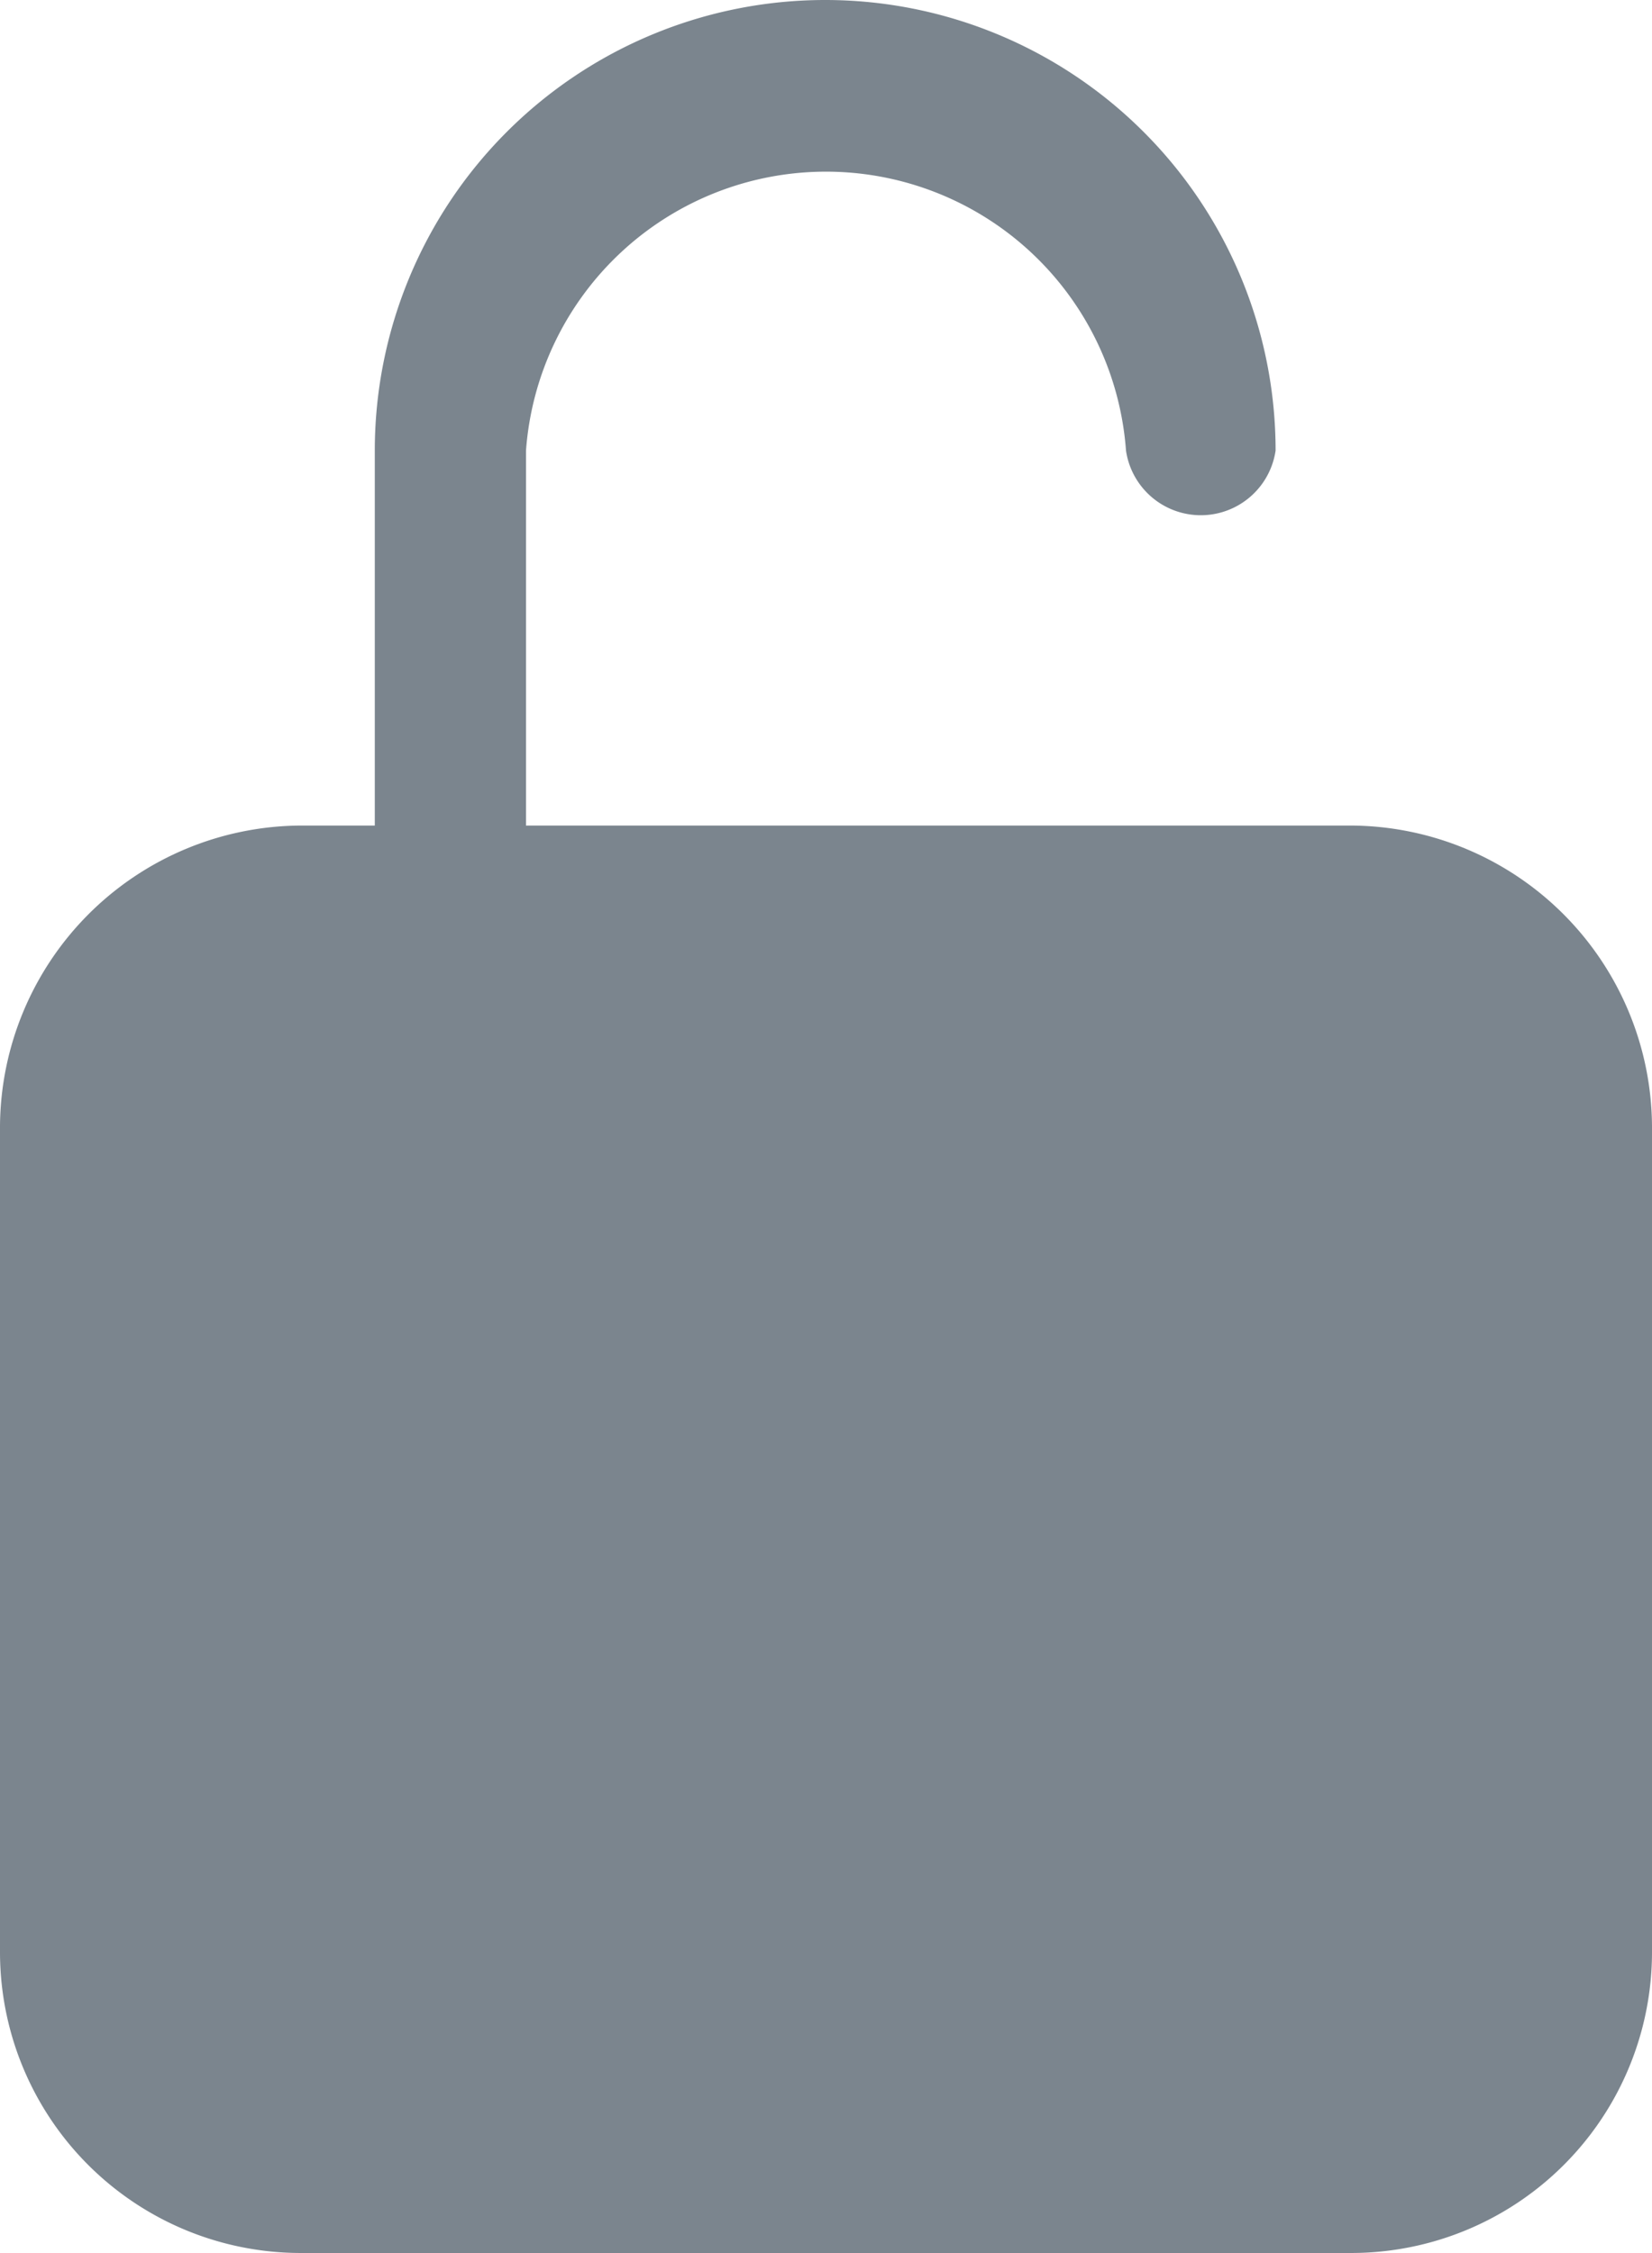 <svg xmlns="http://www.w3.org/2000/svg" viewBox="0 0 10.27 14"><defs><style>.cls-1{fill:#7b858e;}</style></defs><g id="Layer_2" data-name="Layer 2"><g id="mlcan_admin" data-name="mlcan admin"><path id="unlock" class="cls-1" d="M8.4,5.13H3.27V2.8A1.87,1.87,0,0,1,7,2.8a.47.47,0,0,0,.93,0,2.8,2.8,0,0,0-5.6,0h0V5.13H1.87A1.88,1.88,0,0,0,0,7v5.13A1.87,1.87,0,0,0,1.87,14H8.4a1.87,1.87,0,0,0,1.87-1.87V7A1.88,1.88,0,0,0,8.4,5.13Z"/></g></g></svg>